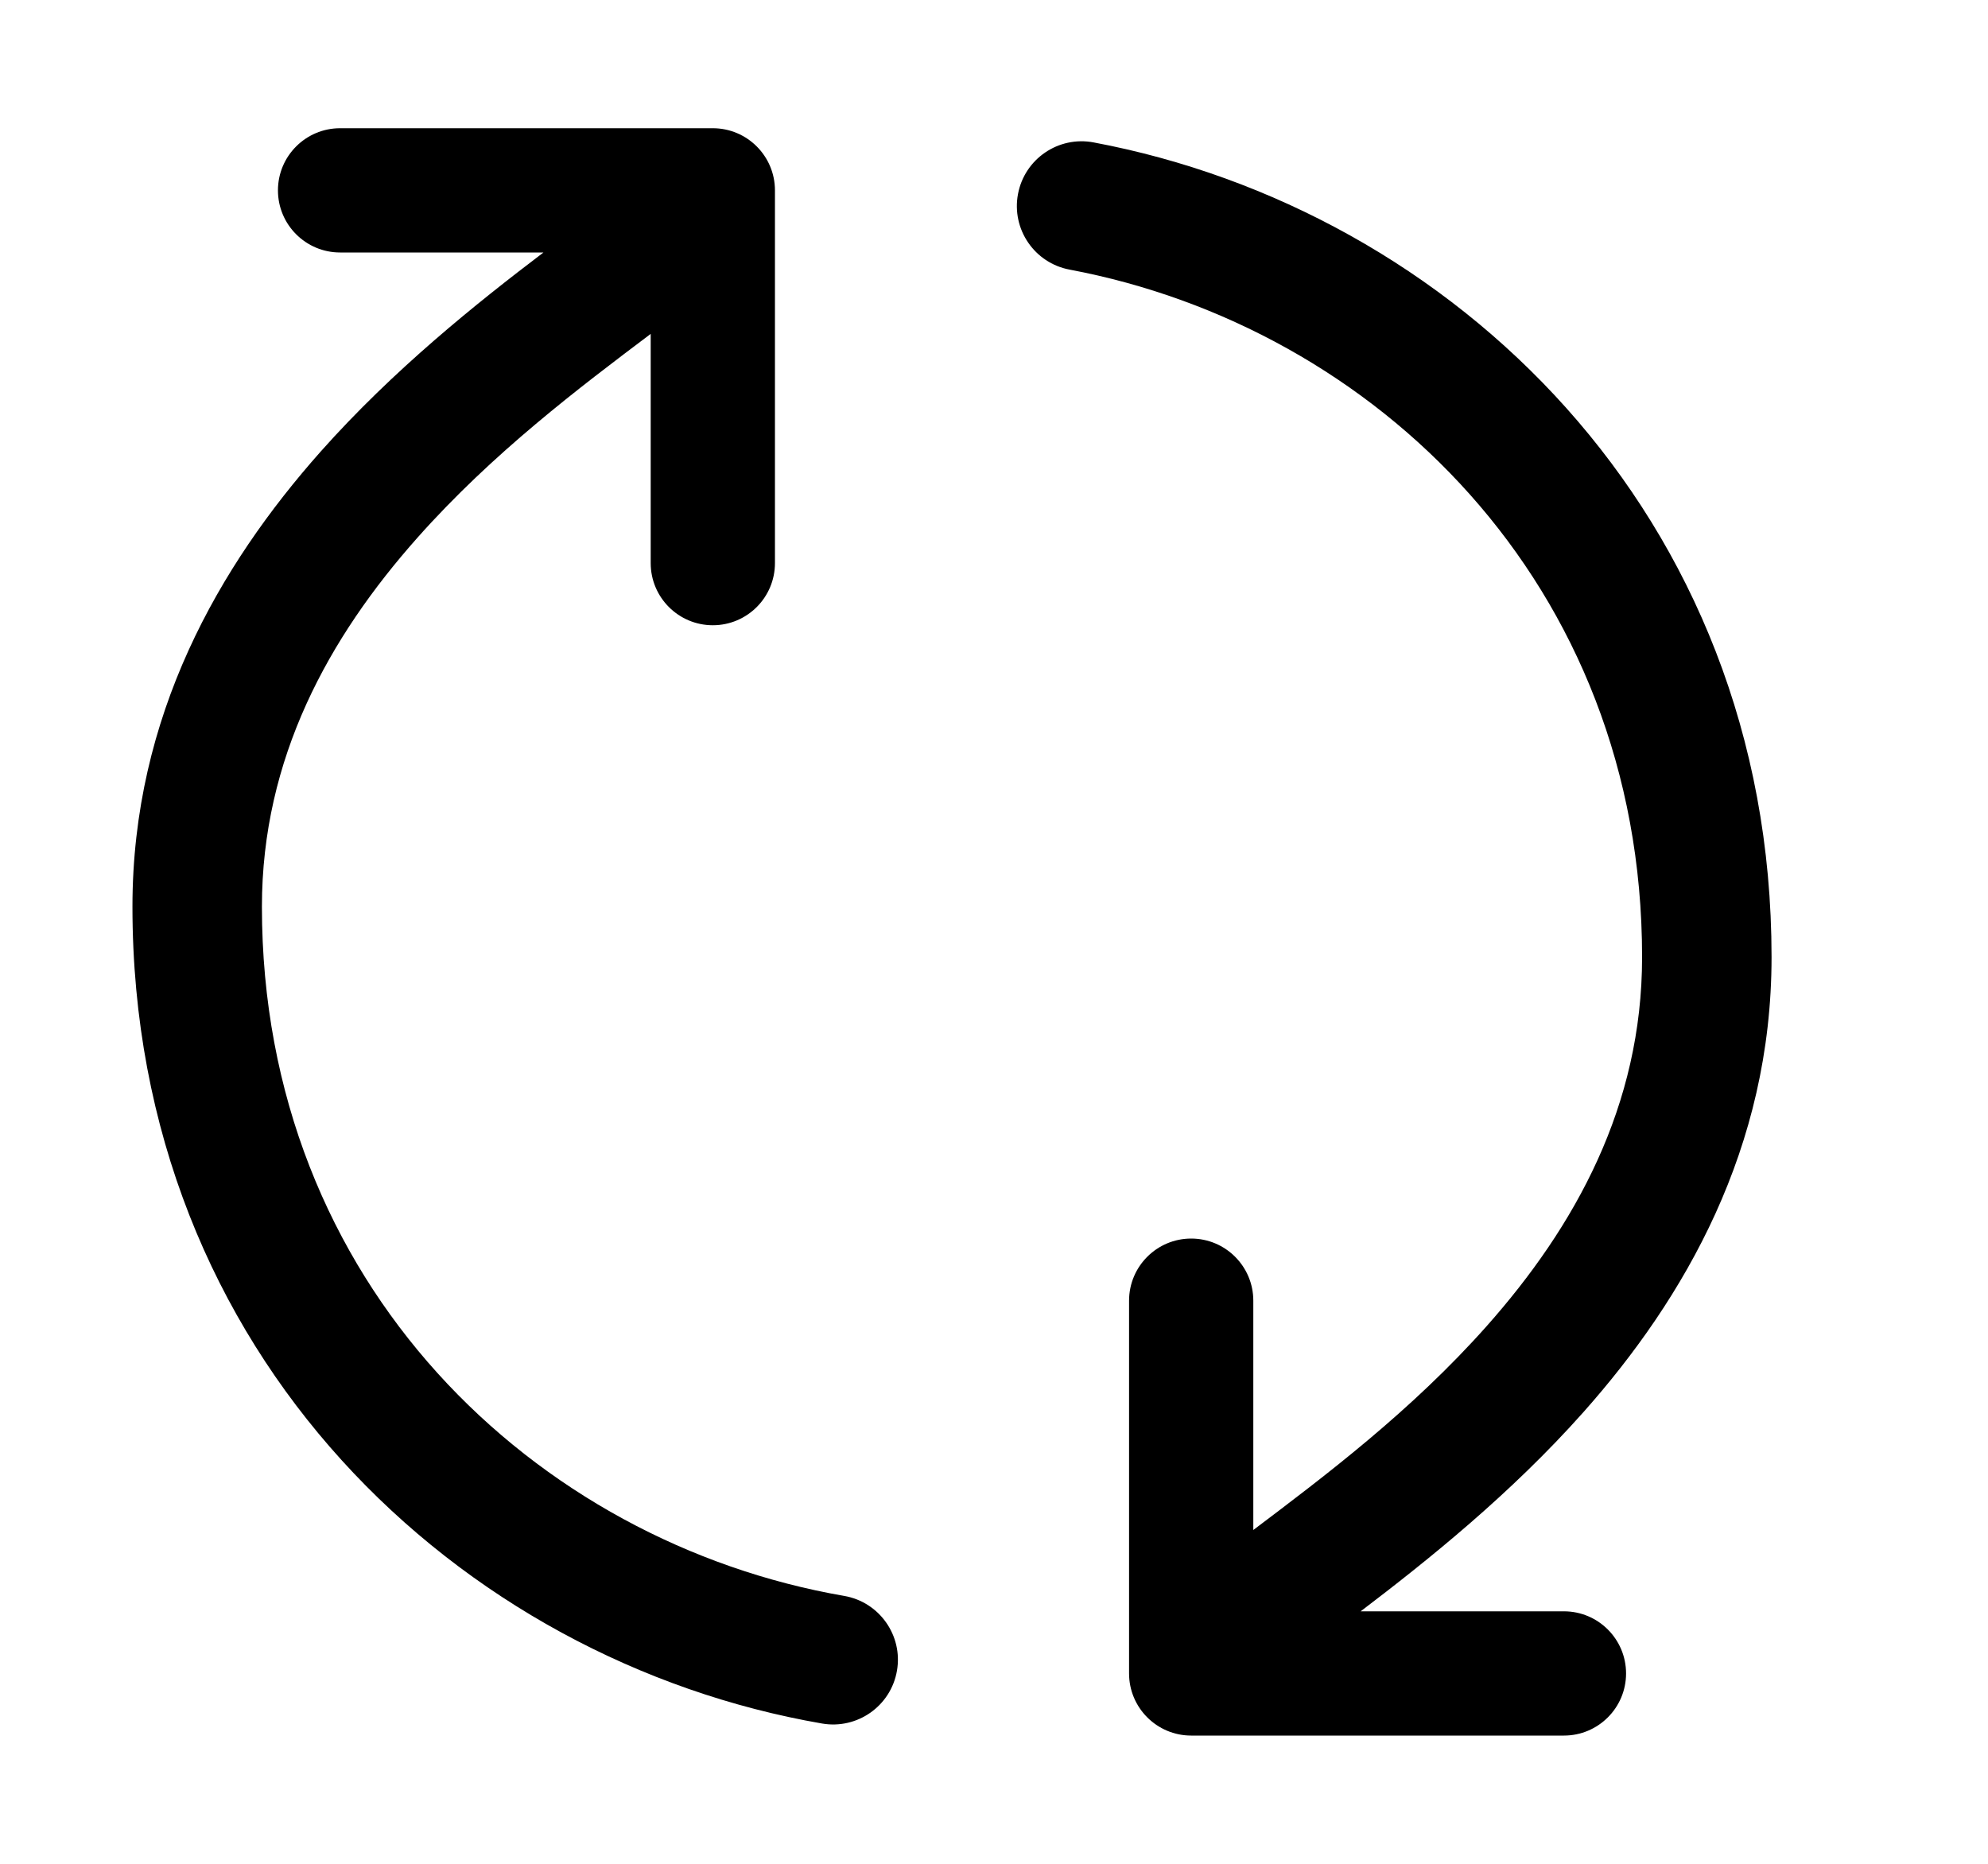<svg xmlns="http://www.w3.org/2000/svg" width="16" height="15" fill="none" viewBox="0 0 16 15"><path fill="#000" fill-rule="evenodd" d="M2.108 7.297C2.108 10.341 4.315 12.415 6.794 12.844C7.078 12.893 7.268 13.163 7.219 13.446C7.17 13.73 6.9 13.92 6.616 13.871C3.704 13.367 1.066 10.913 1.066 7.297C1.066 5.76 1.765 4.553 2.581 3.634C3.166 2.976 3.835 2.441 4.374 2.032L2.737 2.032C2.461 2.032 2.237 1.808 2.237 1.532C2.237 1.256 2.461 1.032 2.737 1.032L5.737 1.032C6.013 1.032 6.237 1.256 6.237 1.532L6.237 4.532C6.237 4.808 6.013 5.032 5.737 5.032C5.461 5.032 5.237 4.808 5.237 4.532L5.237 2.687L5.236 2.688L5.236 2.688L5.236 2.688L5.236 2.688C4.664 3.119 3.966 3.645 3.361 4.326C2.646 5.13 2.108 6.102 2.108 7.297ZM13.216 7.703C13.216 4.691 11.056 2.63 8.609 2.17C8.326 2.117 8.14 1.845 8.193 1.562C8.246 1.279 8.518 1.093 8.801 1.146C11.675 1.685 14.258 4.126 14.258 7.703C14.258 9.24 13.559 10.448 12.743 11.366C12.158 12.024 11.489 12.559 10.951 12.968L12.587 12.968C12.863 12.968 13.087 13.192 13.087 13.468C13.087 13.744 12.863 13.968 12.587 13.968L9.587 13.968C9.311 13.968 9.087 13.744 9.087 13.468L9.087 10.468C9.087 10.192 9.311 9.968 9.587 9.968C9.863 9.968 10.087 10.192 10.087 10.468L10.087 12.314L10.089 12.312C10.66 11.881 11.359 11.355 11.964 10.674C12.678 9.87 13.216 8.899 13.216 7.703Z" clip-rule="evenodd"/></svg>